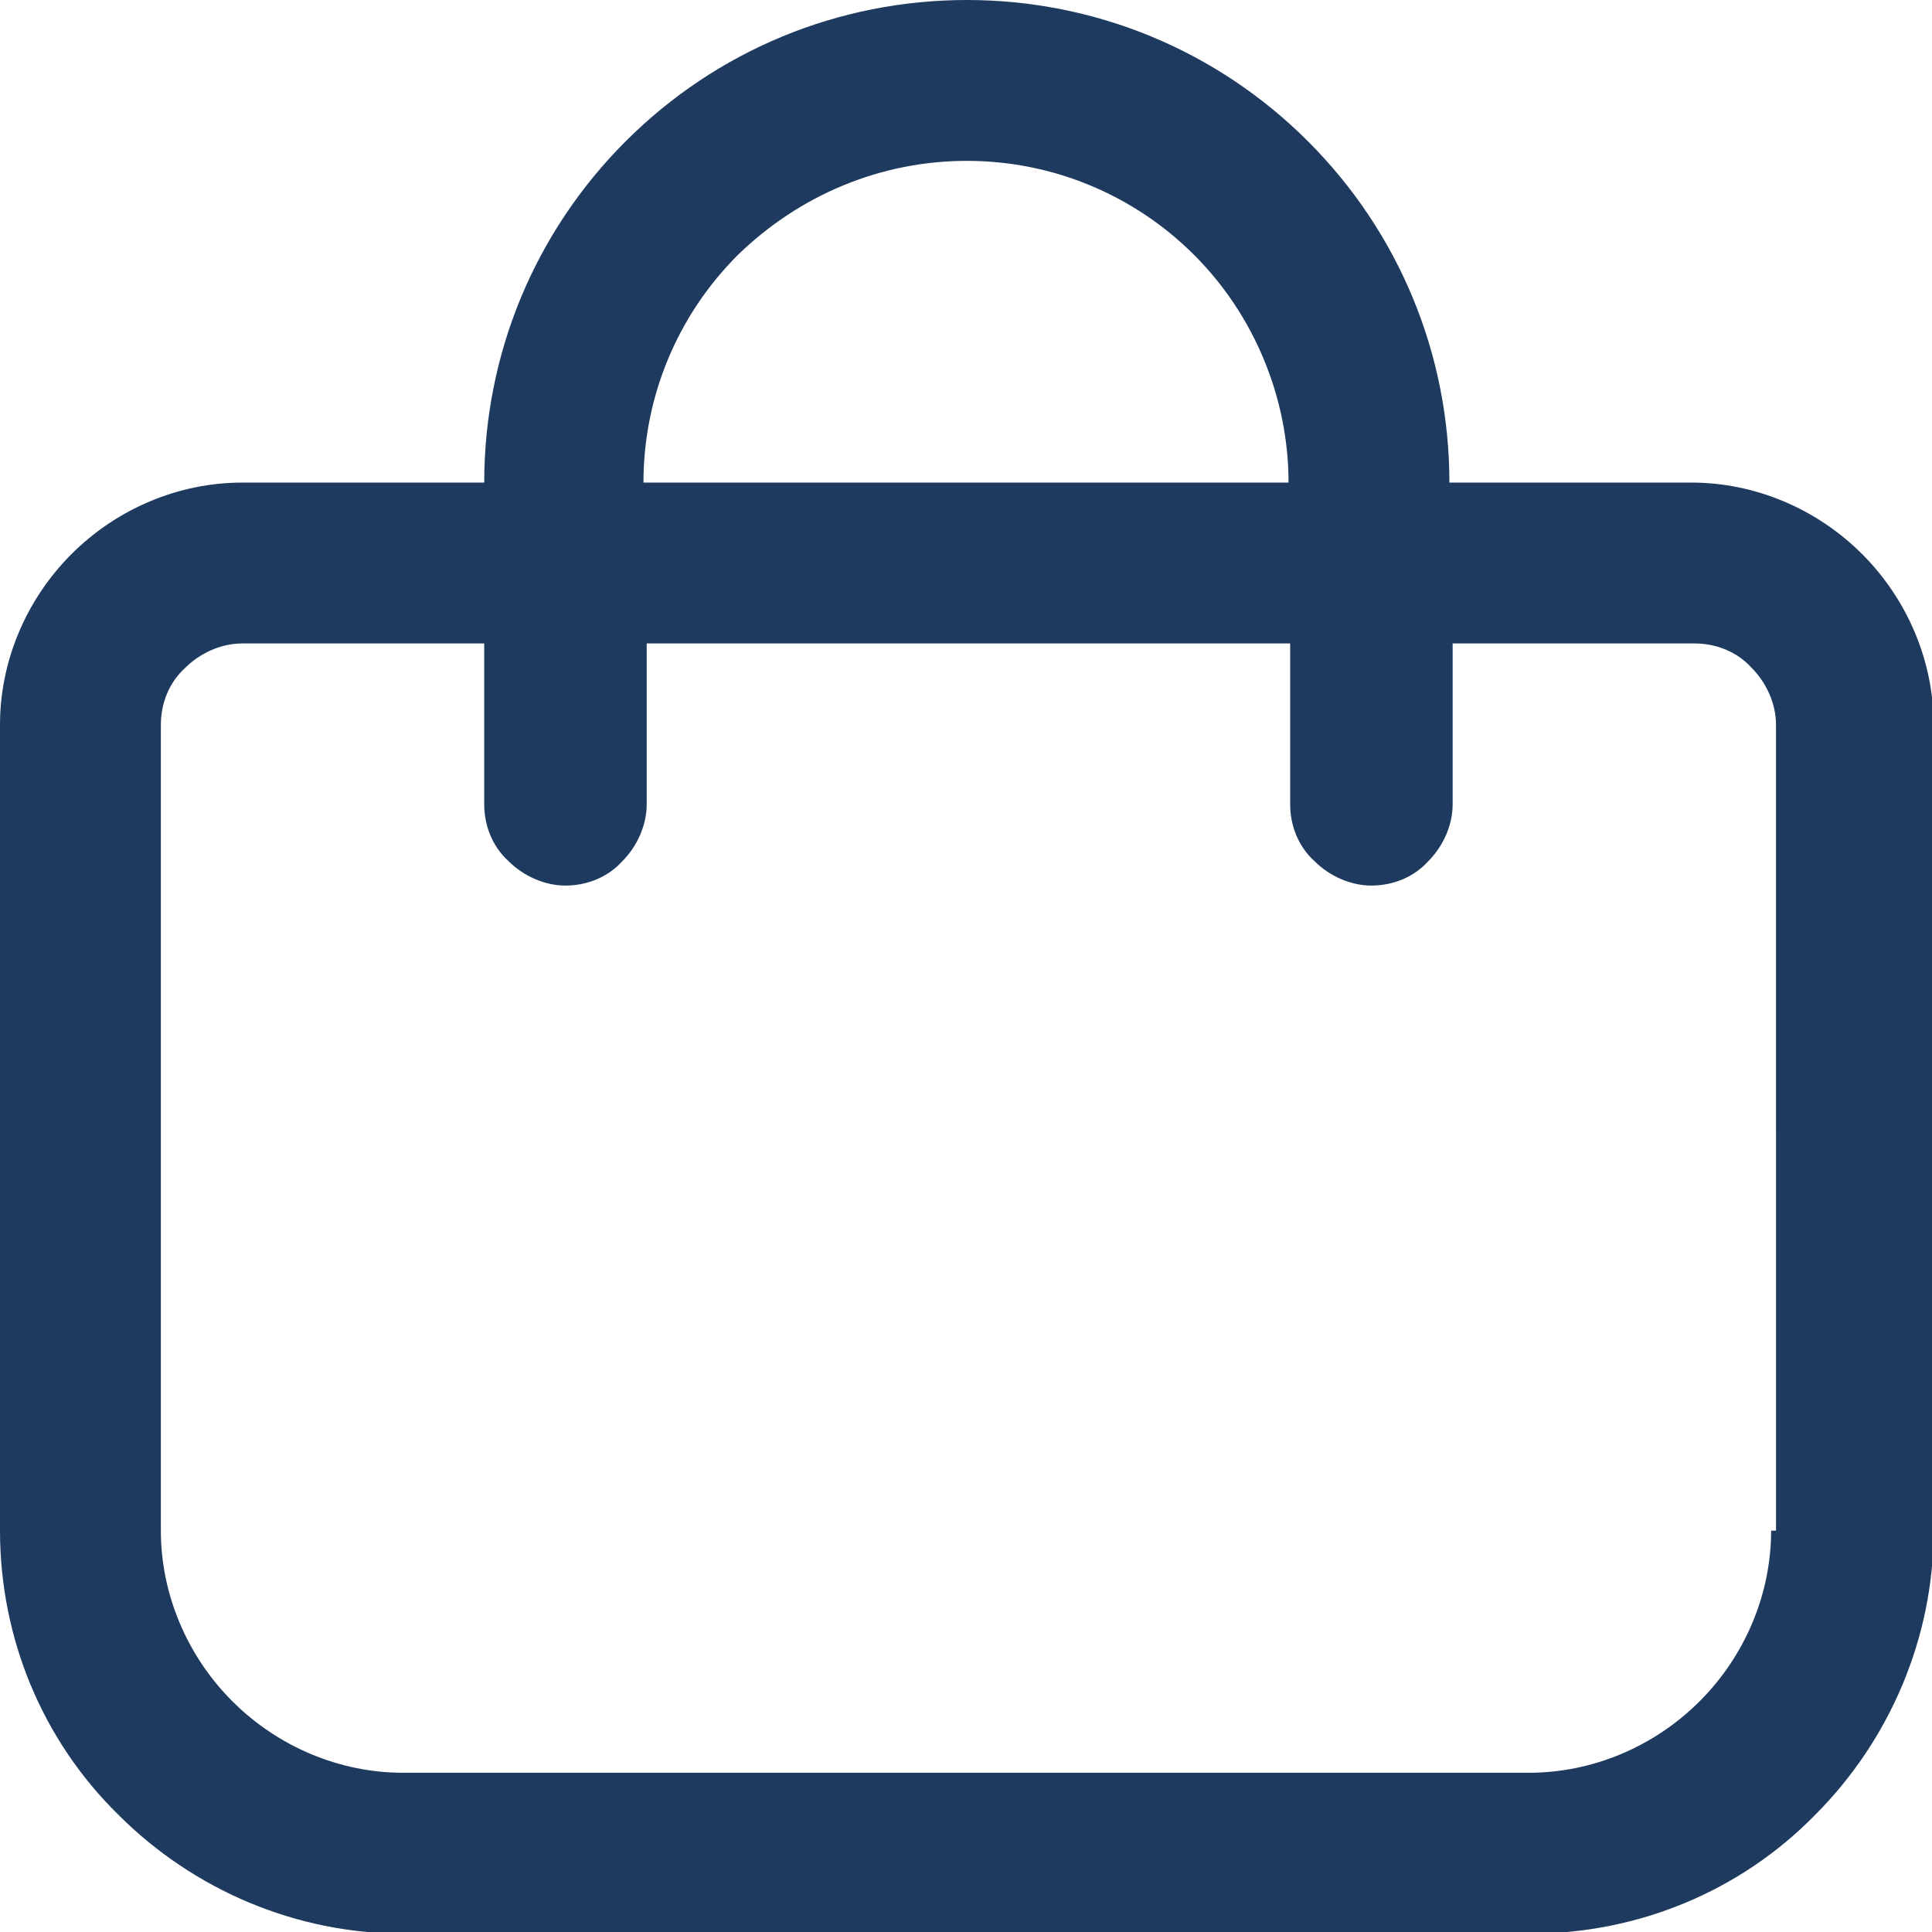 <?xml version="1.0" encoding="utf-8"?>
<!-- Generator: Adobe Illustrator 23.0.6, SVG Export Plug-In . SVG Version: 6.00 Build 0)  -->
<svg version="1.1" id="Layer_1" xmlns="http://www.w3.org/2000/svg" xmlns:xlink="http://www.w3.org/1999/xlink" x="0px" y="0px"
	 viewBox="0 0 118.9 118.9" style="enable-background:new 0 0 118.9 118.9;" xml:space="preserve">
<style type="text/css">
	.st0{fill:#1E3A5F;}
</style>
<path class="st0" d="M109,94.2c0,3.9-1.6,7.7-4.4,10.5c-2.8,2.8-6.6,4.4-10.5,4.4H24.8c-3.9,0-7.7-1.6-10.5-4.4
	c-2.8-2.8-4.4-6.6-4.4-10.5V44.6c0-1.3,0.5-2.6,1.5-3.5c0.9-0.9,2.2-1.5,3.5-1.5h14.9v9.9c0,1.3,0.5,2.6,1.5,3.5
	c0.9,0.9,2.2,1.5,3.5,1.5c1.3,0,2.6-0.5,3.5-1.5c0.9-0.9,1.5-2.2,1.5-3.5v-9.9h39.6v9.9c0,1.3,0.5,2.6,1.5,3.5
	c0.9,0.9,2.2,1.5,3.5,1.5c1.3,0,2.6-0.5,3.5-1.5c0.9-0.9,1.5-2.2,1.5-3.5v-9.9h14.9c1.3,0,2.6,0.5,3.5,1.5c0.9,0.9,1.5,2.2,1.5,3.5
	V94.2z M59.5,9.9c5.3,0,10.3,2.1,14,5.8c3.7,3.7,5.8,8.8,5.8,14H39.6c0-5.3,2.1-10.3,5.8-14C49.2,12,54.2,9.9,59.5,9.9z M104.1,29.7
	H89.2c0-7.9-3.1-15.4-8.7-21C74.9,3.1,67.4,0,59.5,0c-7.9,0-15.4,3.1-21,8.7c-5.6,5.6-8.7,13.1-8.7,21H14.9c-3.9,0-7.7,1.6-10.5,4.4
	C1.6,36.9,0,40.7,0,44.6v49.6c0,6.6,2.6,12.9,7.3,17.5c4.6,4.6,10.9,7.3,17.5,7.3h69.4c6.6,0,12.9-2.6,17.5-7.3
	c4.6-4.6,7.3-10.9,7.3-17.5V44.6c0-3.9-1.6-7.7-4.4-10.5C111.8,31.3,108,29.7,104.1,29.7z"/>
</svg>
